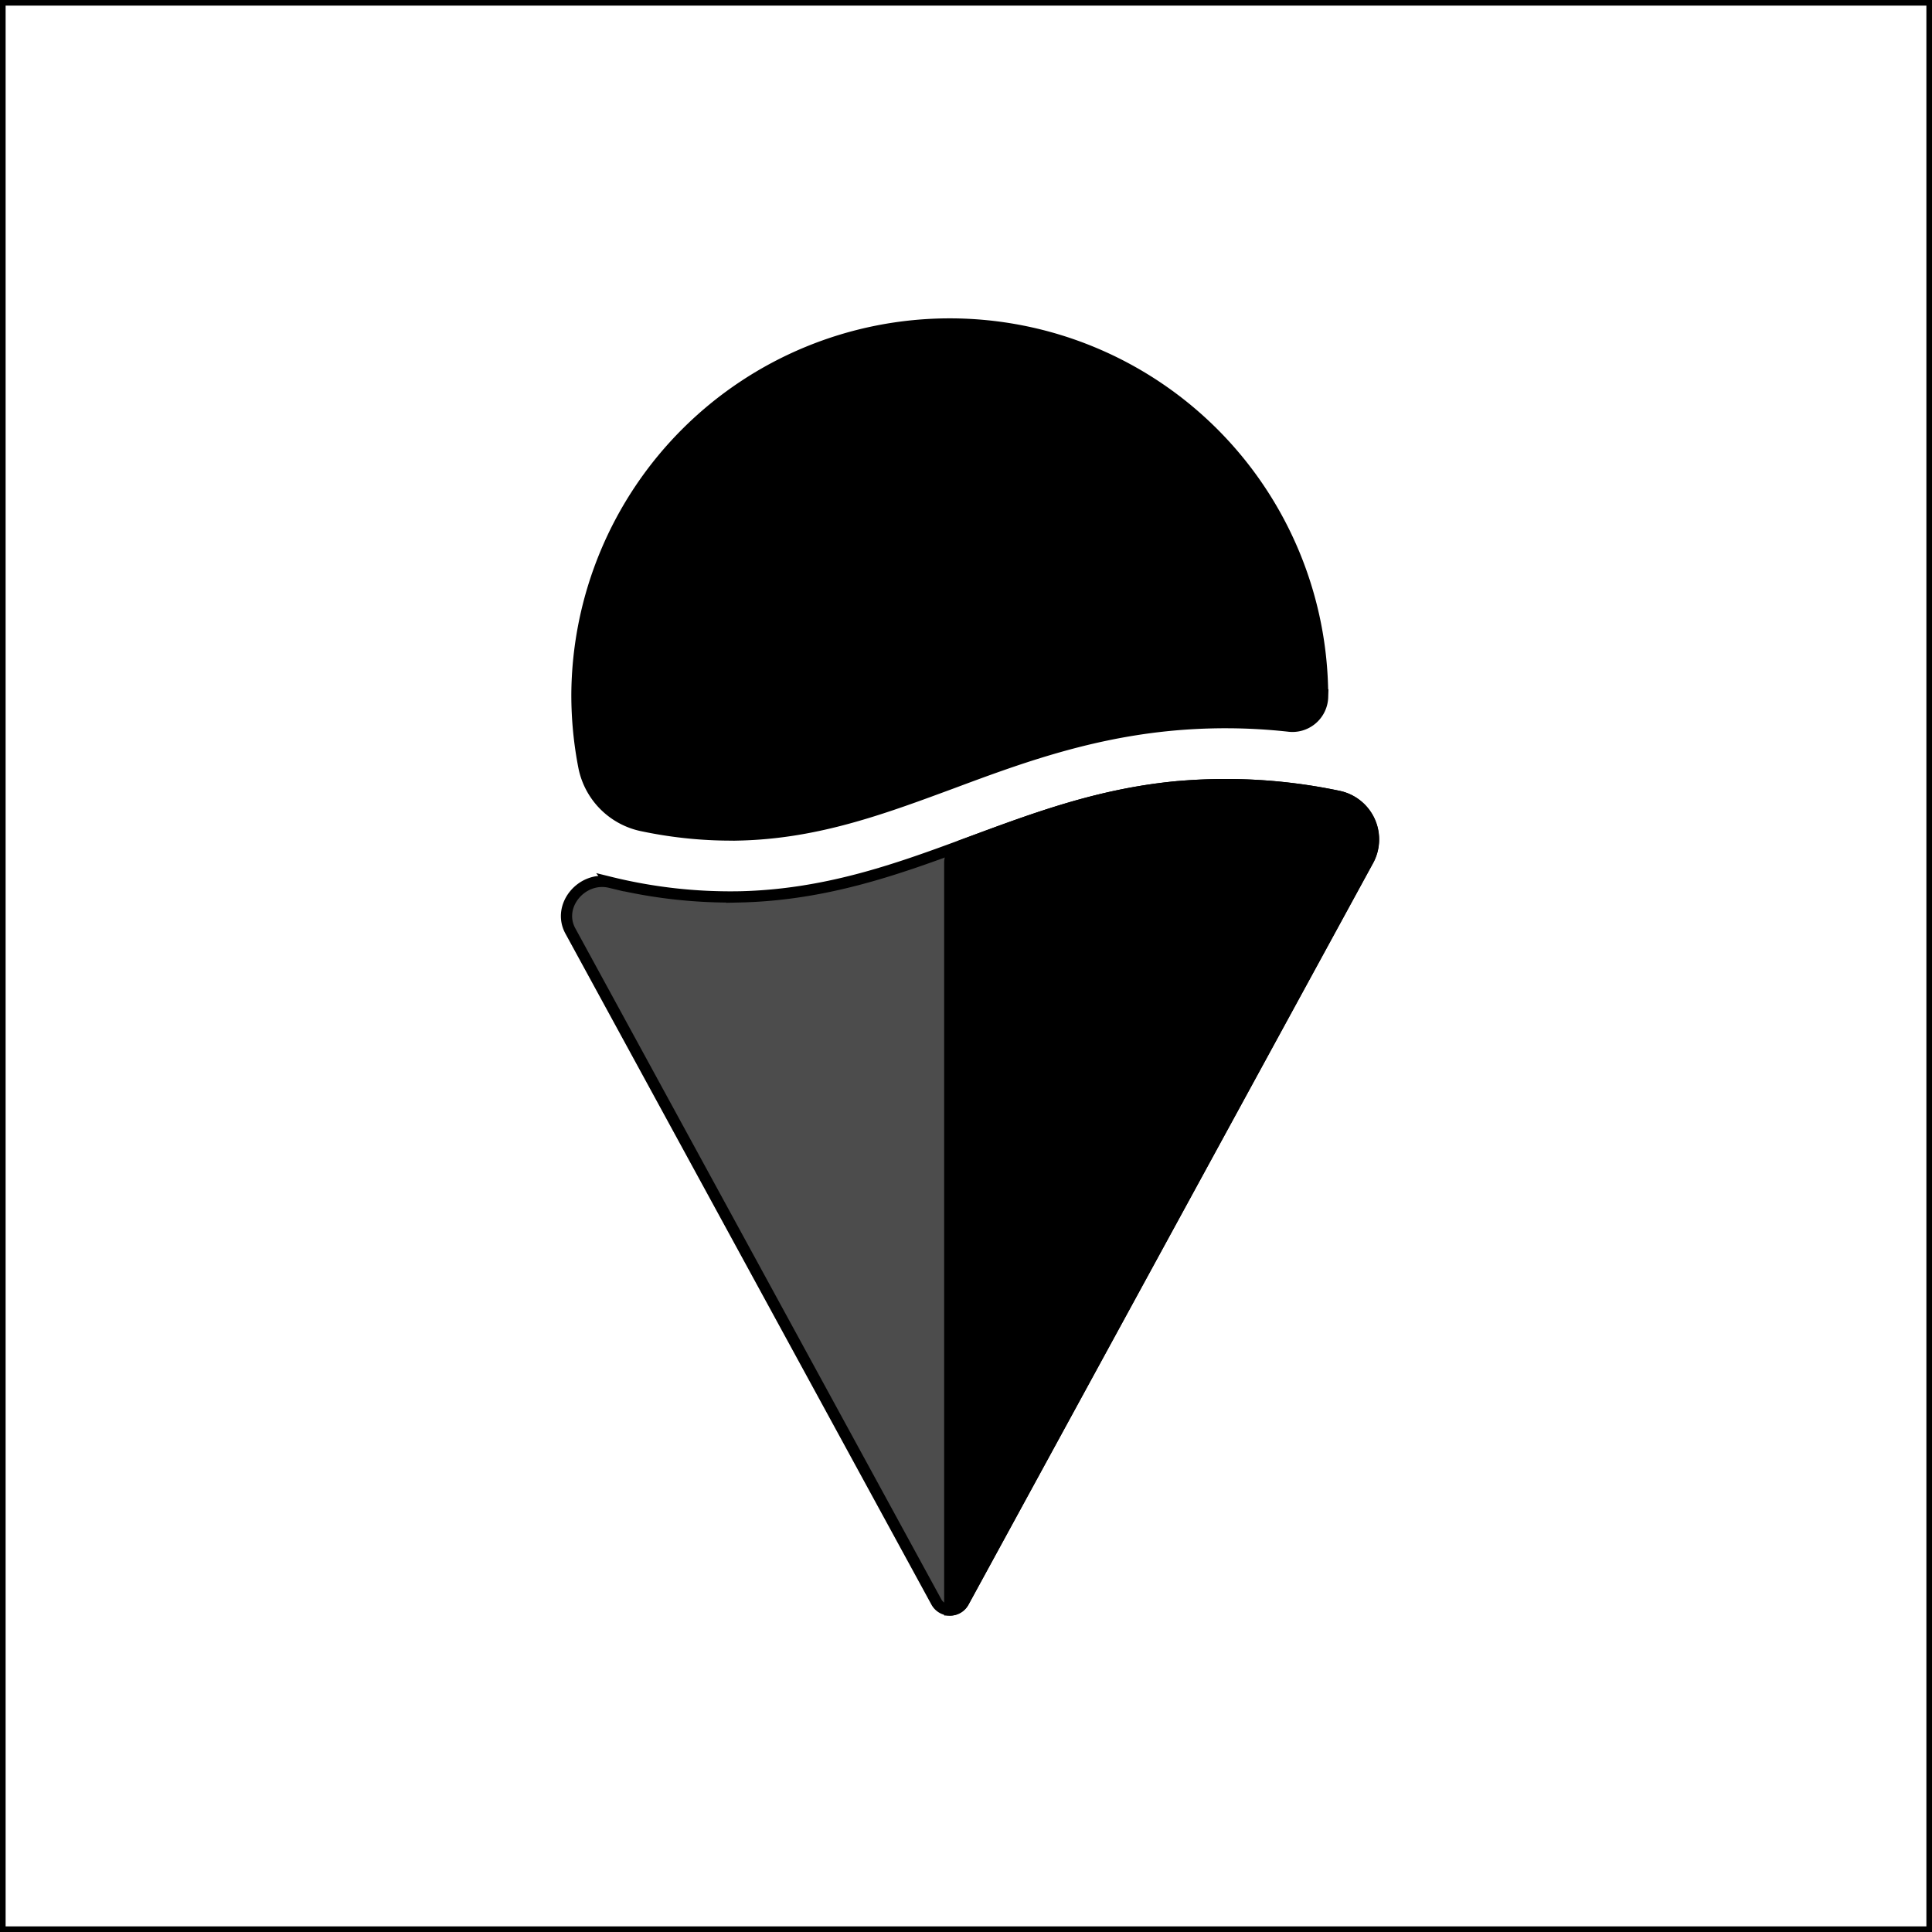 <svg width="172" height="172" xmlns="http://www.w3.org/2000/svg">

 <title>Asset 46</title>
 <g>
  <title>Layer 1</title>
  <g stroke="null" id="svg_5">
   <rect x="0" y="0" stroke="null" fill="#000000" id="svg_1" opacity="0" height="172" width="172" class="cls-1"/>
   <path stroke="null" id="svg_2" fill="#000000" d="m117.747,62.058a2.688,2.688 0 0 1 -3.062,2.58a51.6,51.6 0 0 0 -10.896,-0.03c-7.31,0.761 -13.416,3.01 -19.027,5.104l0,0l-1.015,0.374c-5.96,2.202 -11.455,4.098 -17.97,4.248a38.27,38.27 0 0 1 -8.497,-0.804a6.678,6.678 0 0 1 -5.285,-5.194a33.562,33.562 0 0 1 -0.632,-6.484a33.192,33.192 0 0 1 66.383,0l0,0.206z" class="cls-2"/>
   <path stroke="null" id="svg_3" fill="#000000" isolation="isolate" opacity="0.7" d="m54.318,78.552c-2.494,-0.598 -4.769,2.077 -3.539,4.33l32.581,59.731a1.38,1.38 0 0 0 2.425,0l35.961,-65.928a3.917,3.917 0 0 0 -2.58,-5.788a48.766,48.766 0 0 0 -14.835,-0.813c-6.609,0.692 -12.1,2.726 -17.802,4.838l-0.907,0.335c-5.968,2.206 -12.229,4.416 -19.759,4.588a44.72,44.72 0 0 1 -11.546,-1.294z" class="cls-3"/>
   <path stroke="null" id="svg_4" fill="#000000" d="m84.555,76.811a1.66,1.66 0 0 1 1.084,-1.552l0.907,-0.335c5.702,-2.111 11.18,-4.145 17.802,-4.838a48.766,48.766 0 0 1 14.835,0.813a3.917,3.917 0 0 1 2.58,5.788l-35.978,65.928a1.359,1.359 0 0 1 -1.23,0.718l0,-66.521z" class="cls-4"/>
  </g>
 </g>
</svg>
